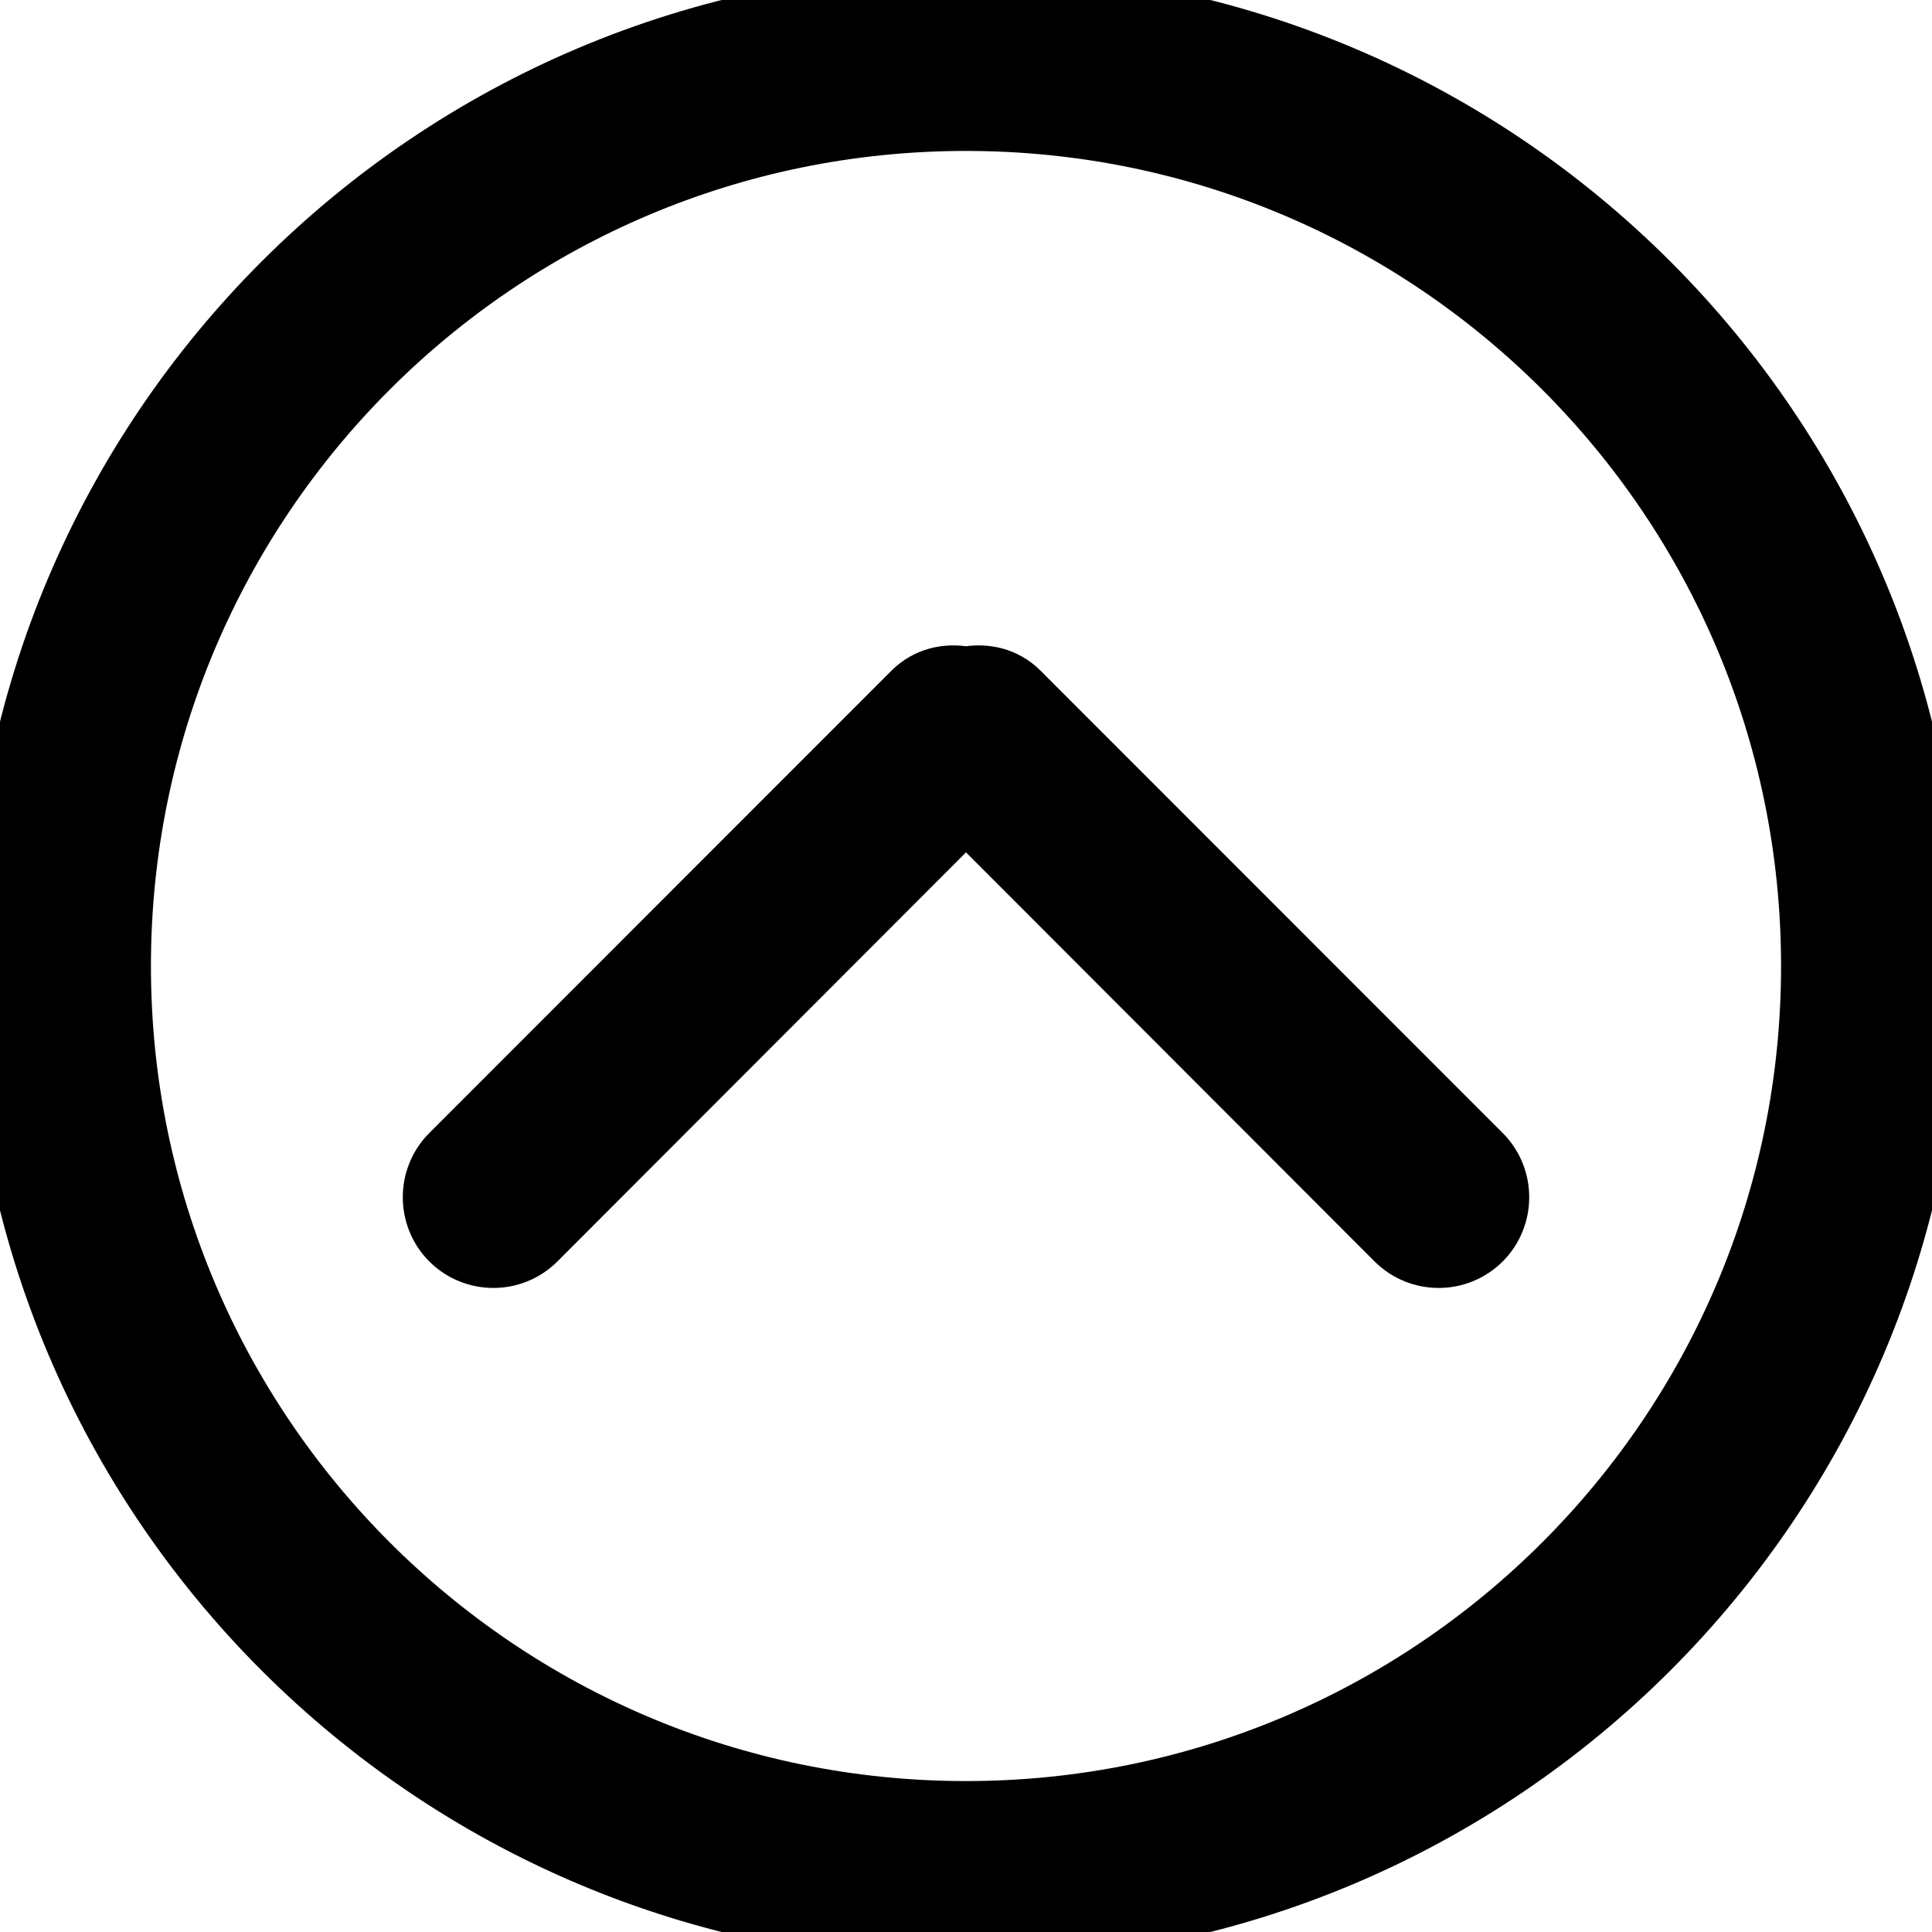 <?xml version="1.0" encoding="UTF-8" standalone="no"?>
<!-- Uploaded to: SVG Repo, www.svgrepo.com, Generator: SVG Repo Mixer Tools -->
<svg width="100%" height="100%" viewBox="0 0 32 32" version="1.1" xmlns="http://www.w3.org/2000/svg" xmlns:xlink="http://www.w3.org/1999/xlink" xmlns:sketch="http://www.bohemiancoding.com/sketch/ns">
    
    <title>chevron-up-circle</title>
    <desc>Created with Sketch Beta.</desc>
    <defs>

</defs>
    <g id="Page-1" stroke="current" stroke-width="1" fill="current" fill-rule="evenodd" sketch:type="MSPage">
        <g id="Icon-Set" sketch:type="MSLayerGroup" transform="translate(-152, -1087)" fill="current">
            <path d="M168,1117 C160.268,1117 154,1110.73 154,1103 C154,1095.27 160.268,1089 168,1089 C175.732,1089 182,1095.27 182,1103 C182,1110.73 175.732,1117 168,1117 L168,1117 Z M168,1087 C159.164,1087 152,1094.16 152,1103 C152,1111.84 159.164,1119 168,1119 C176.836,1119 184,1111.84 184,1103 C184,1094.16 176.836,1087 168,1087 L168,1087 Z M168.879,1098.46 C168.639,1098.22 168.311,1098.15 168,1098.21 C167.689,1098.15 167.361,1098.22 167.121,1098.46 L159.464,1106.12 C159.074,1106.51 159.074,1107.15 159.464,1107.54 C159.855,1107.93 160.488,1107.93 160.879,1107.54 L168,1100.41 L175.121,1107.54 C175.512,1107.93 176.145,1107.93 176.536,1107.54 C176.926,1107.15 176.926,1106.51 176.536,1106.12 L168.879,1098.46 L168.879,1098.46 Z" id="chevron-up-circle" sketch:type="MSShapeGroup">

</path>
        </g>
    </g>
</svg>